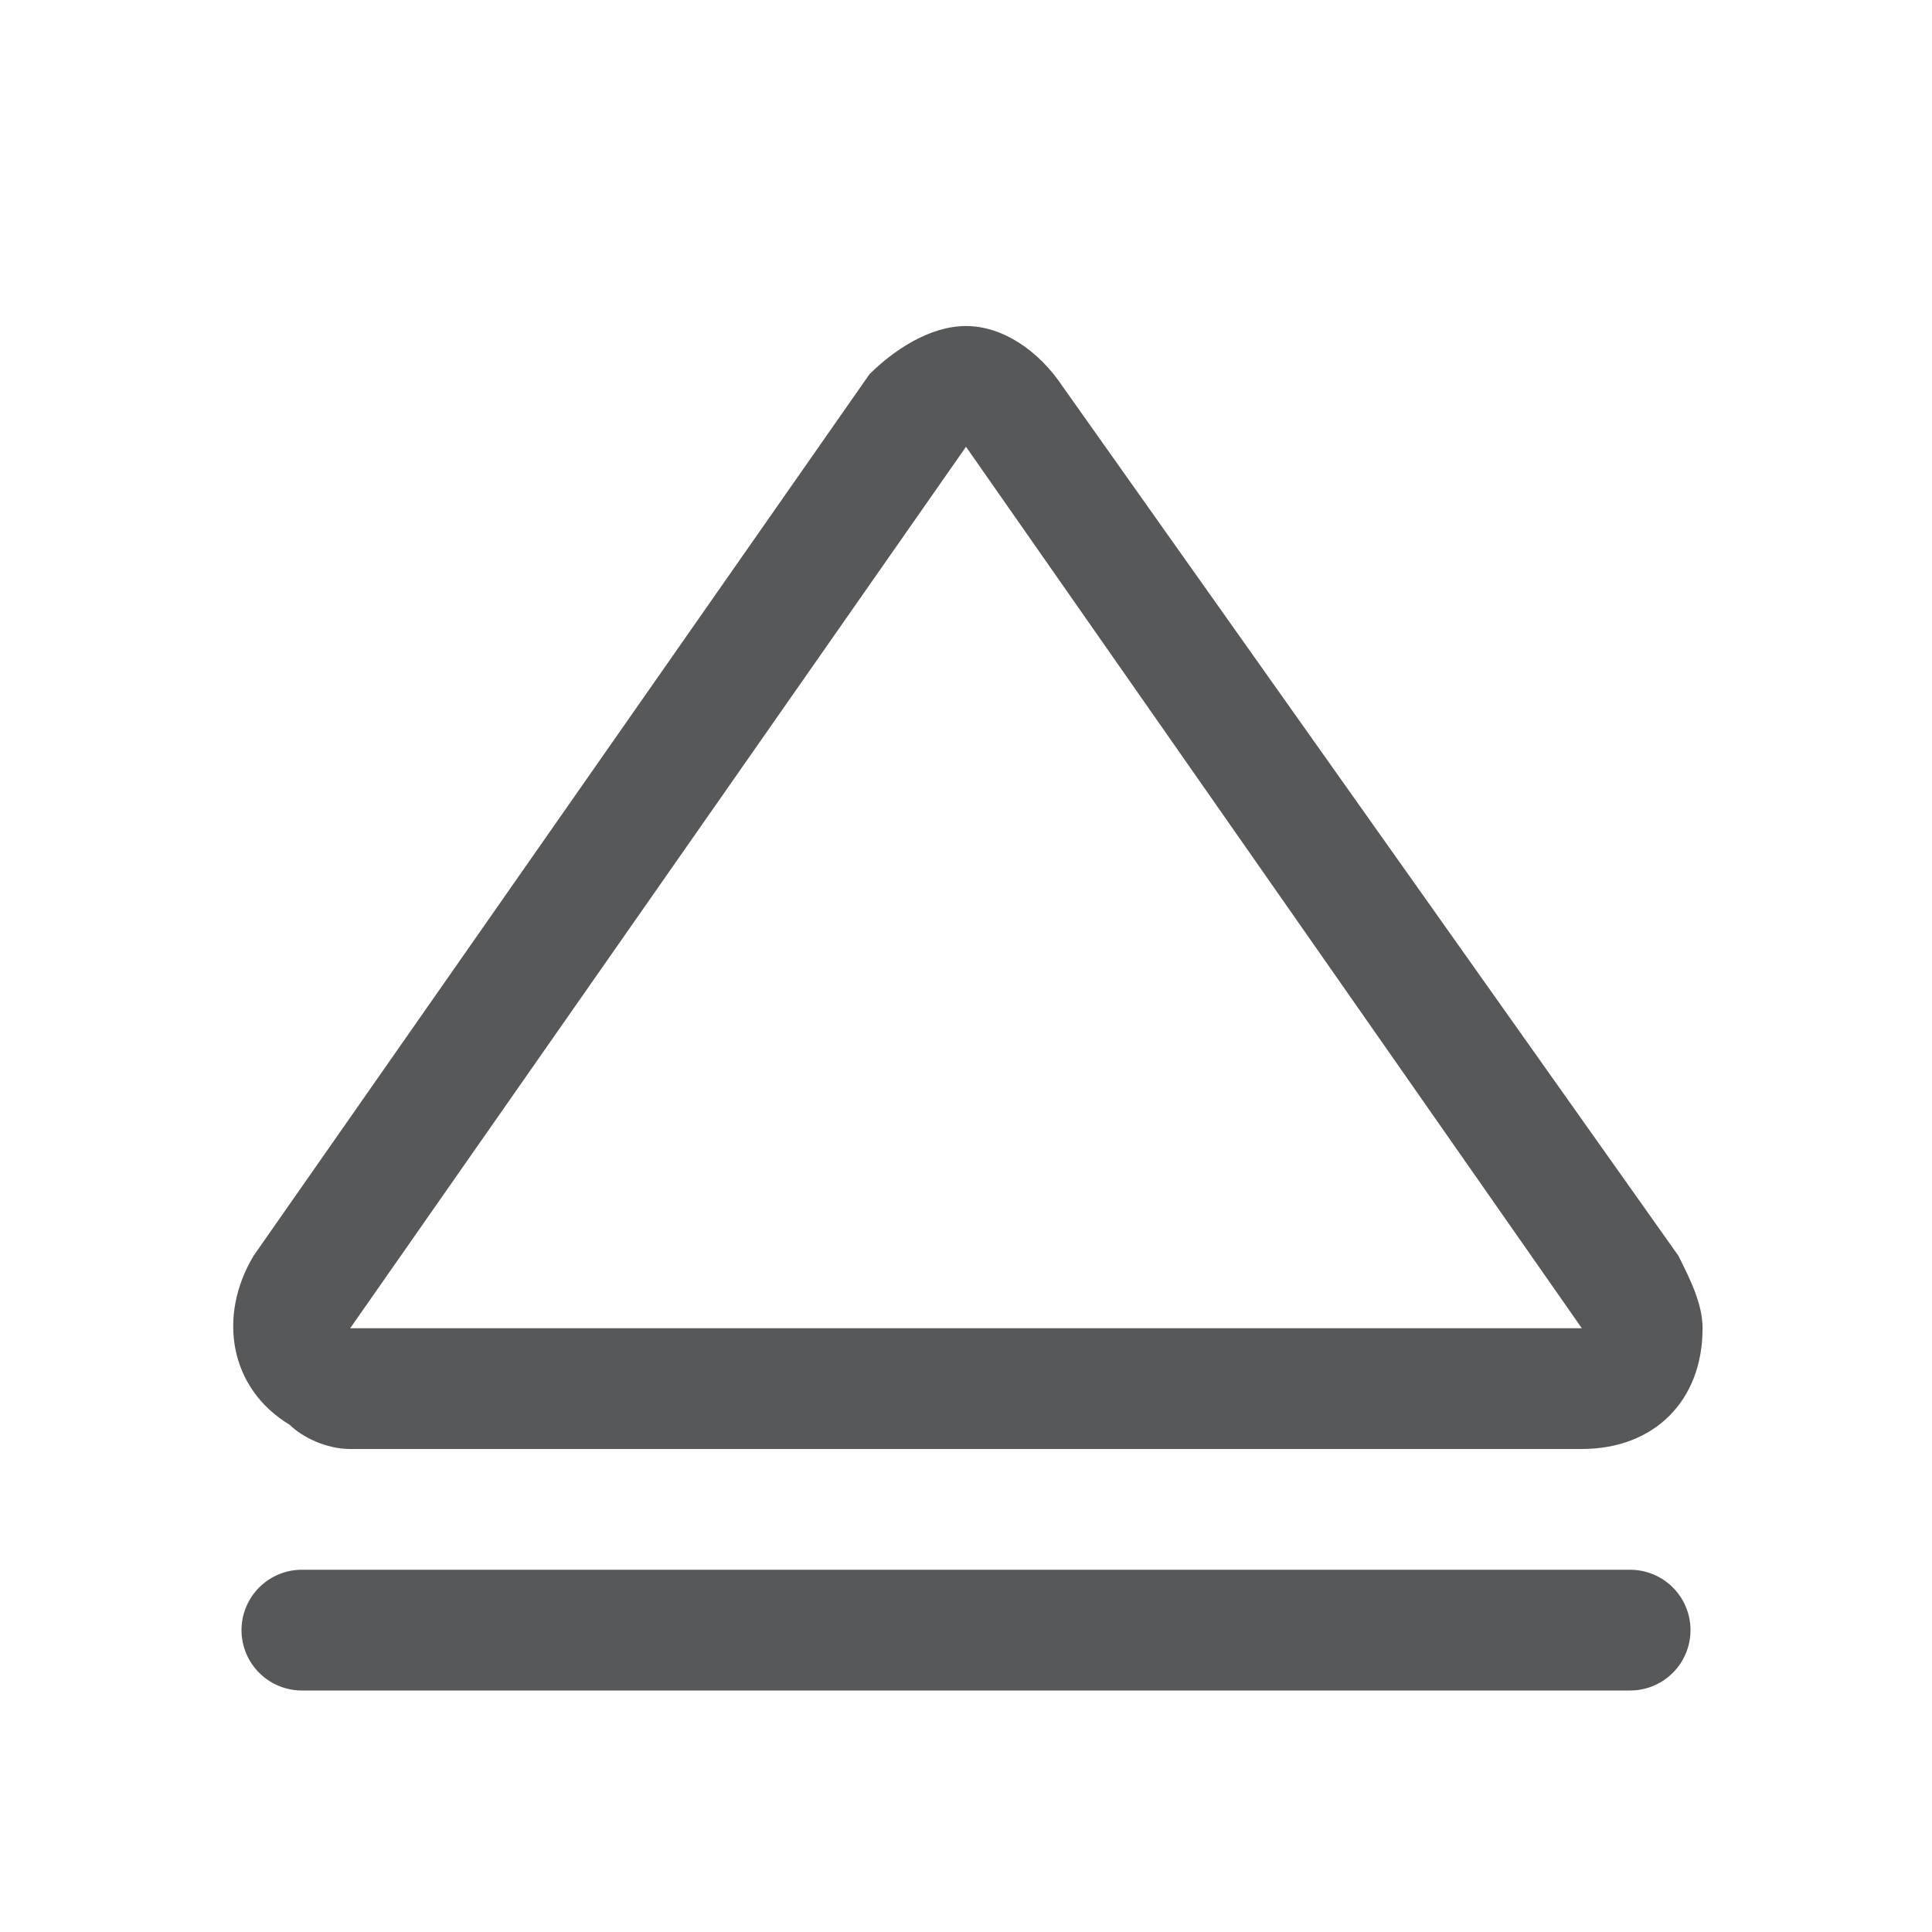 <?xml version="1.0" encoding="utf-8"?>
<!-- Generator: Adobe Illustrator 25.0.0, SVG Export Plug-In . SVG Version: 6.00 Build 0)  -->
<svg version="1.1" id="p" xmlns="http://www.w3.org/2000/svg" xmlns:xlink="http://www.w3.org/1999/xlink" x="0px" y="0px"
	 viewBox="0 0 16 16" style="enable-background:new 0 0 16 16;" xml:space="preserve">
<style type="text/css">
	.st0{opacity:0.75;}
	.st1{fill:none;stroke:#1F2022;stroke-linecap:round;stroke-miterlimit:10;}
	.st2{fill:#1F2022;}
</style>
<g id="_16" class="st0">
	<line class="st1" x1="2.5" y1="13.5" x2="13.5" y2="13.5"/>
	<path class="st2" d="M8,3.7l5.1,7.3H2.9L8,3.7L8,3.7 M8,2.7c-0.3,0-0.6,0.2-0.8,0.4l-5.1,7.3c-0.3,0.5-0.2,1.1,0.3,1.4
		C2.5,11.9,2.7,12,2.9,12h10.2c0.6,0,1-0.4,1-1c0-0.2-0.1-0.4-0.2-0.6L8.8,3.2C8.6,2.9,8.3,2.7,8,2.7z"/>
</g>
</svg>

